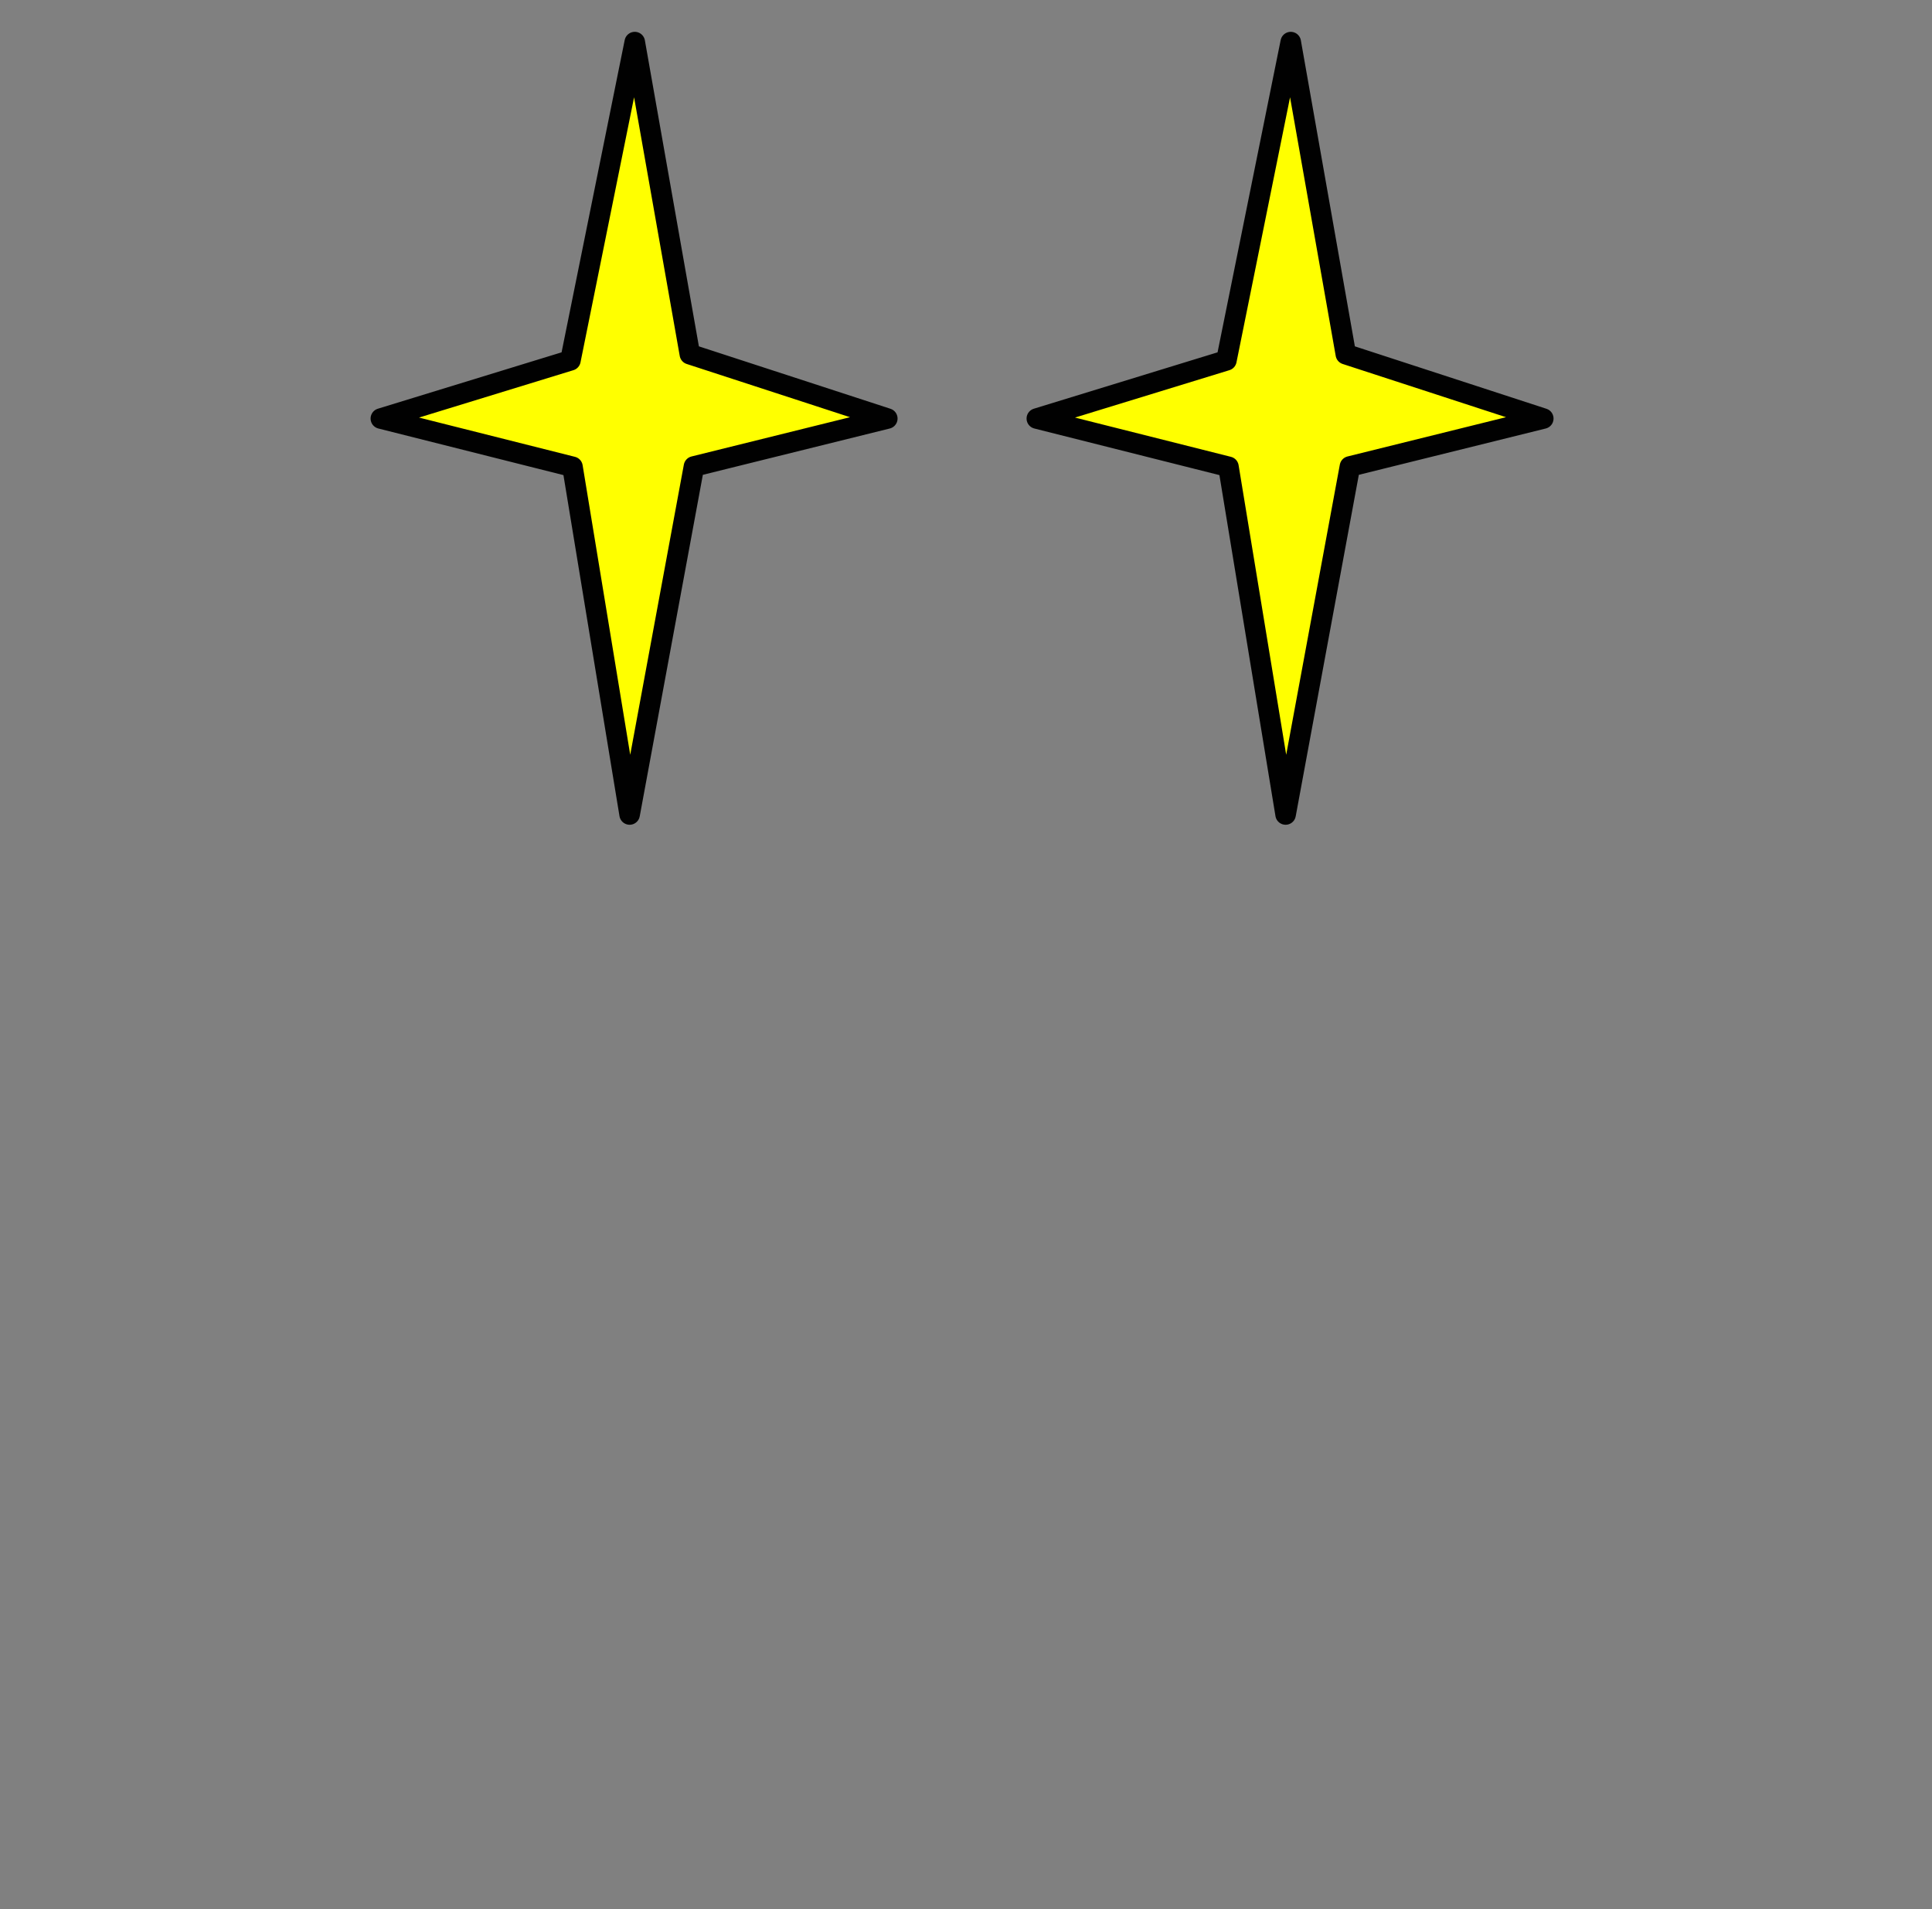 <?xml version="1.0" encoding="UTF-8" standalone="no"?>
<svg xmlns:xlink="http://www.w3.org/1999/xlink" height="278.95px" width="282.3px" xmlns="http://www.w3.org/2000/svg">
  <rect width="100%" height="100%" fill="#808080" stroke="none"/>
  <g transform="matrix(1, 0, 0, 1, 122.85, 260.35)">
    <use height="115.85" transform="matrix(1.0, 0.0, 0.0, 1.0, -68.7, -255.7)" width="172.85" xlink:href="#shape0"/>
  </g>
  <defs>
    <g id="shape0" transform="matrix(1, 0, 0, 1, 68.7, 255.7)">
      <path d="M73.8 -208.6 L102.65 -199.2 74.4 -192.2 65.0 -141.35 56.65 -192.15 28.65 -199.2 56.35 -207.7 65.75 -254.2 73.8 -208.6 M-39.5 -207.7 L-30.1 -254.2 -22.05 -208.6 6.8 -199.2 -21.45 -192.2 -30.85 -141.35 -39.2 -192.15 -67.2 -199.2 -39.5 -207.7" fill="#ffff00" fill-rule="evenodd" stroke="none"/>
      <path d="M73.8 -208.6 L102.65 -199.2 74.4 -192.2 65.0 -141.35 56.65 -192.15 28.65 -199.2 56.35 -207.7 65.75 -254.2 73.8 -208.6 M-39.5 -207.7 L-30.1 -254.2 -22.05 -208.6 6.8 -199.2 -21.45 -192.2 -30.85 -141.35 -39.2 -192.15 -67.2 -199.2 -39.5 -207.7" fill="none" stroke="#010101" stroke-linecap="round" stroke-linejoin="round" stroke-width="3.0"/>
    </g>
  </defs>
</svg>
